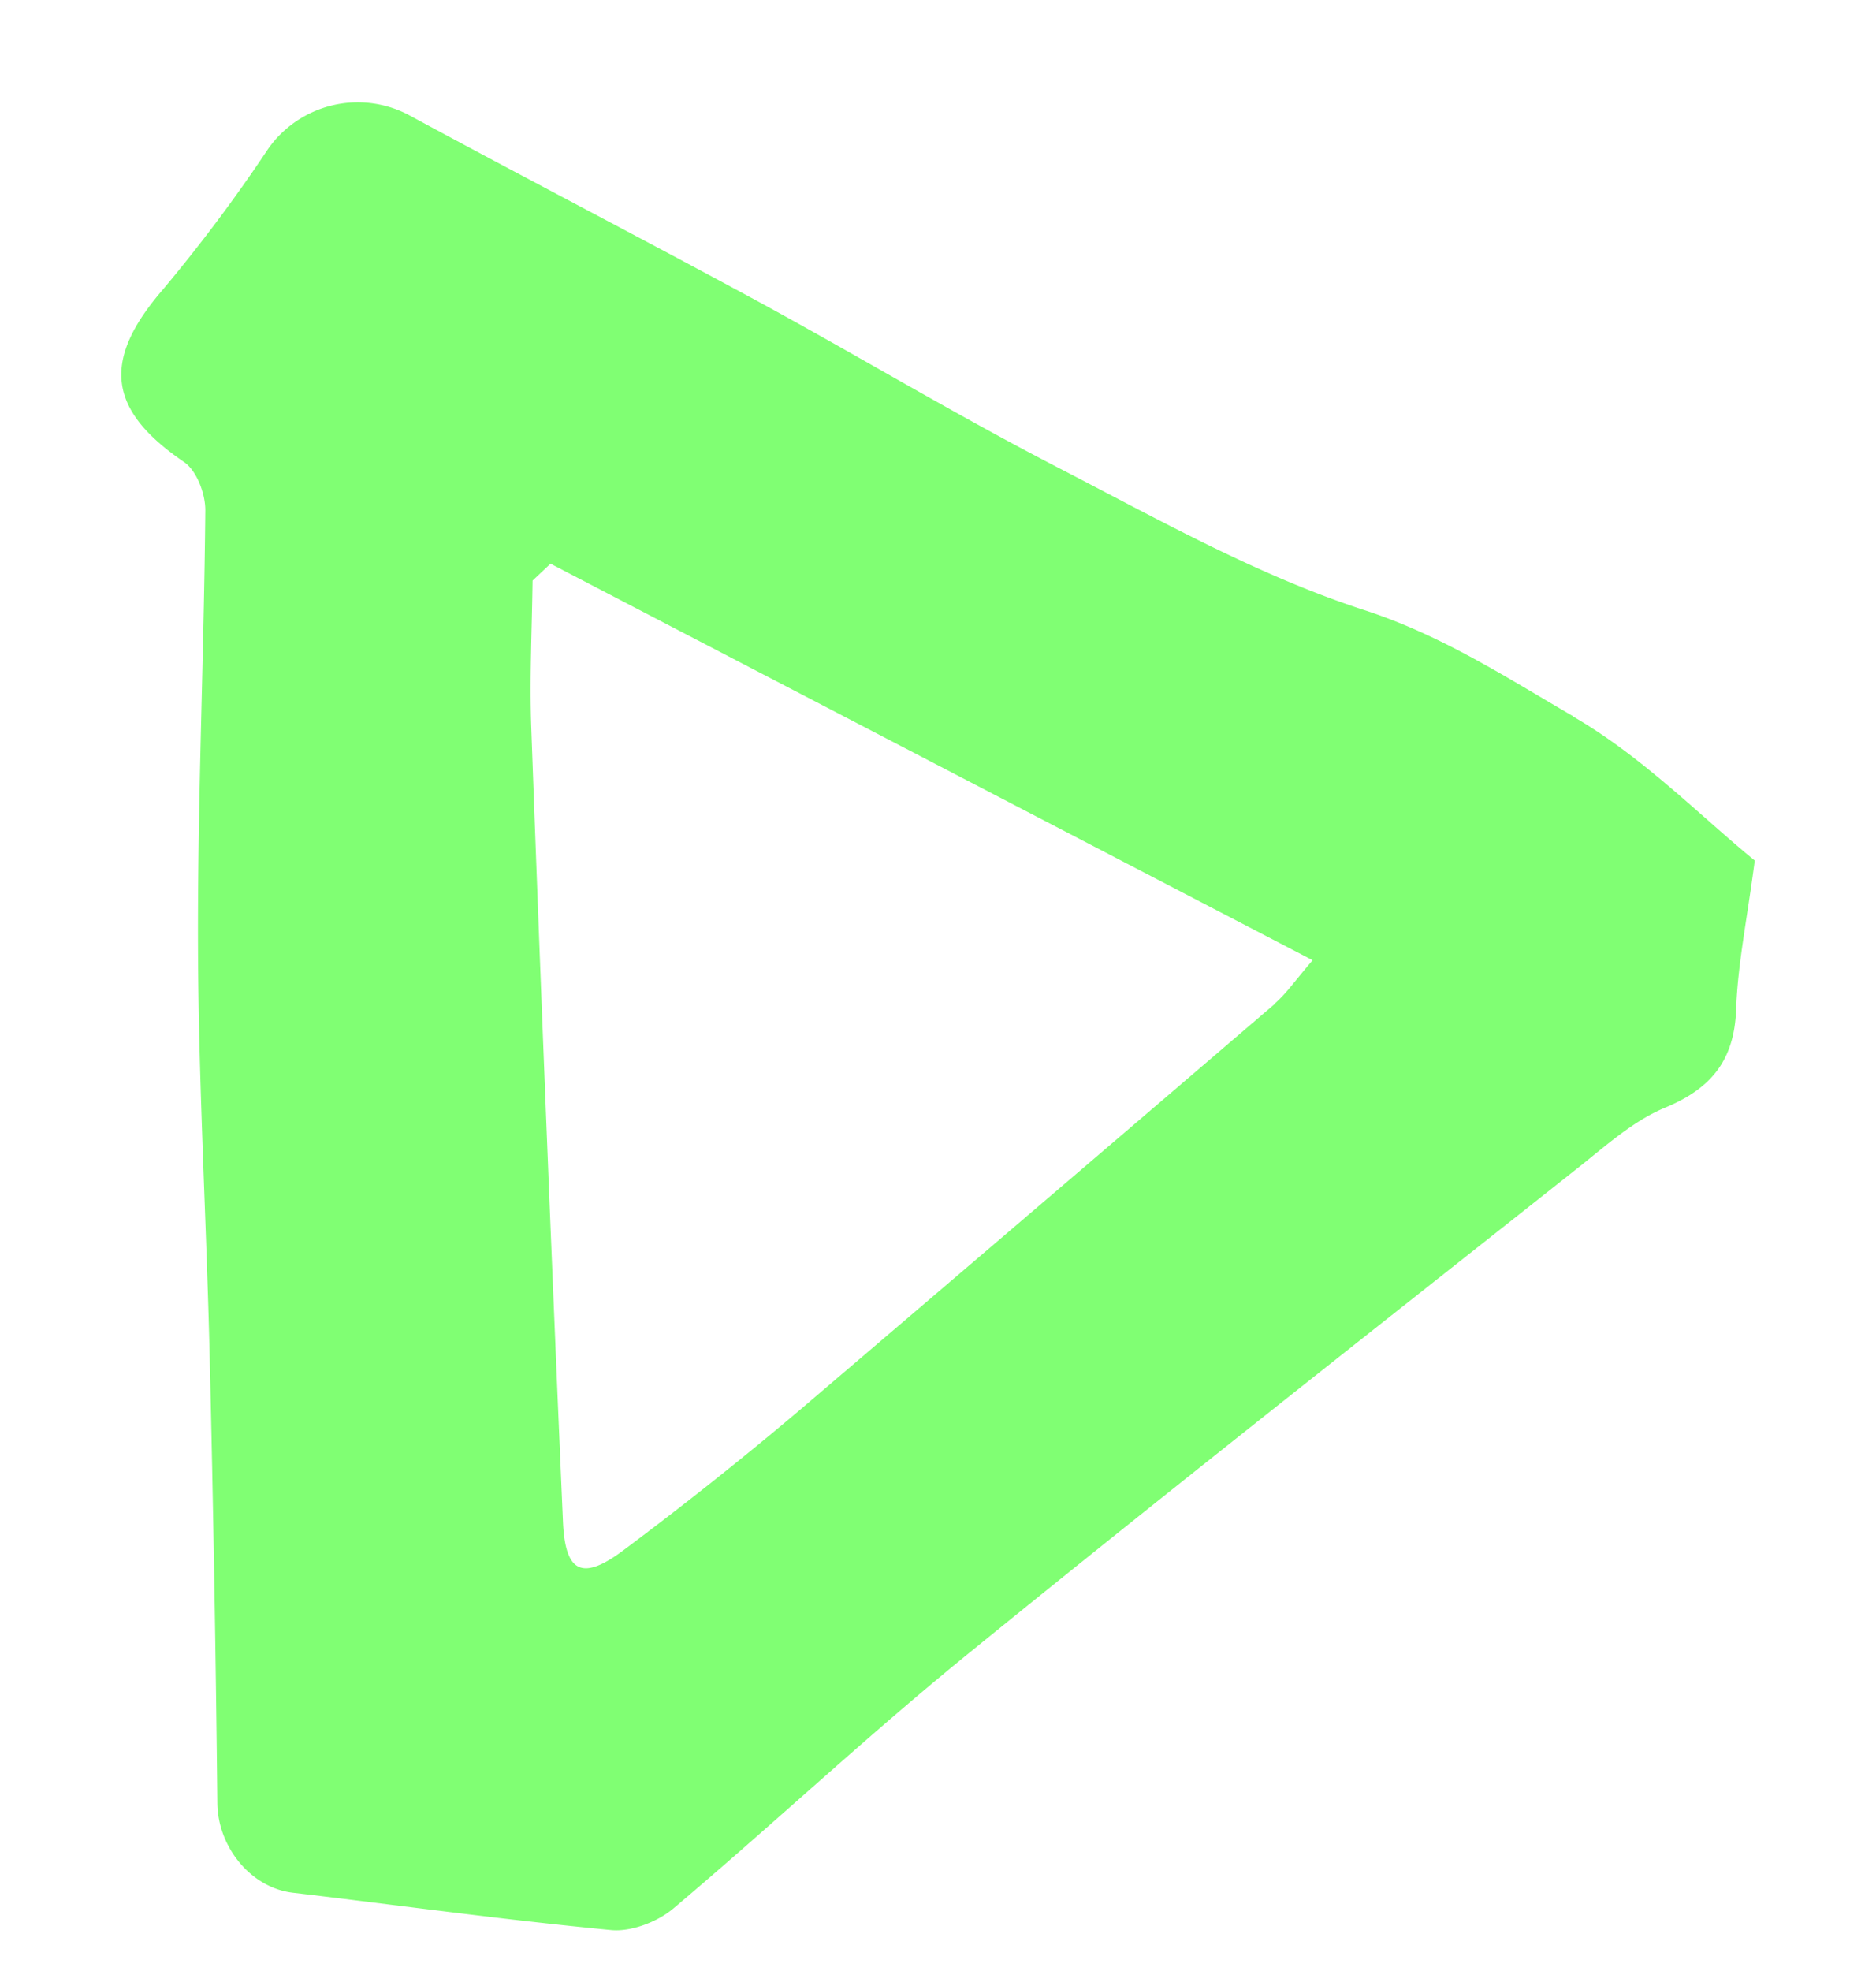 <svg id="Layer_1" data-name="Layer 1" xmlns="http://www.w3.org/2000/svg" xmlns:xlink="http://www.w3.org/1999/xlink" viewBox="0 0 333.34 350.13"><defs><style>.cls-1{fill:none;}.cls-2{clip-path:url(#clip-path);}.cls-3{fill:#80ff73;}</style><clipPath id="clip-path"><rect class="cls-1" x="5.13" y="5.39" width="323.07" height="339.34"/></clipPath></defs><title>SBL_blog</title><g class="cls-2"><path class="cls-3" d="M226.49,178.36q-42,36-84.15,71.93c-10.21,8.65-20.72,17-31.42,25-7.4,5.59-10.5,4.23-10.89-5q-3.07-70.5-5.63-141c-.32-8.69.12-17.44.23-26.15l3.19-3c44.67,23.25,89.34,46.47,135.42,70.44-3.1,3.59-4.68,5.93-6.75,7.72m53-51.08c-11.81-6.86-23.3-14.37-37.08-18.84-19-6.17-36.8-16.22-54.64-25.43-18.09-9.35-35.54-19.87-53.43-29.59C113.81,42.24,93,31.45,72.47,20.34a19.47,19.47,0,0,0-24.83,6.11A282.83,282.83,0,0,1,29,51.37C18.07,64,19.07,72.78,32.68,82.06c2.3,1.56,3.83,5.7,3.8,8.64-.23,25.88-1.4,51.76-1.3,77.64.09,24.28,1.51,48.57,2.08,72.86q.95,39.56,1.36,79.11c.08,7.74,5.86,15,13.37,15.92,18.88,2.23,37.69,4.84,56.61,6.64,3.57.34,8.27-1.48,11.05-3.84,17.71-14.94,34.57-30.8,52.56-45.4C208,264.53,244.35,236,280.54,207.34c4.85-3.85,9.67-8.21,15.3-10.56,8.47-3.5,12.34-8.67,12.65-17.51.27-7.9,1.91-15.76,3.31-26.4-9.52-7.75-19.84-18.38-32.29-25.59"/></g></svg>